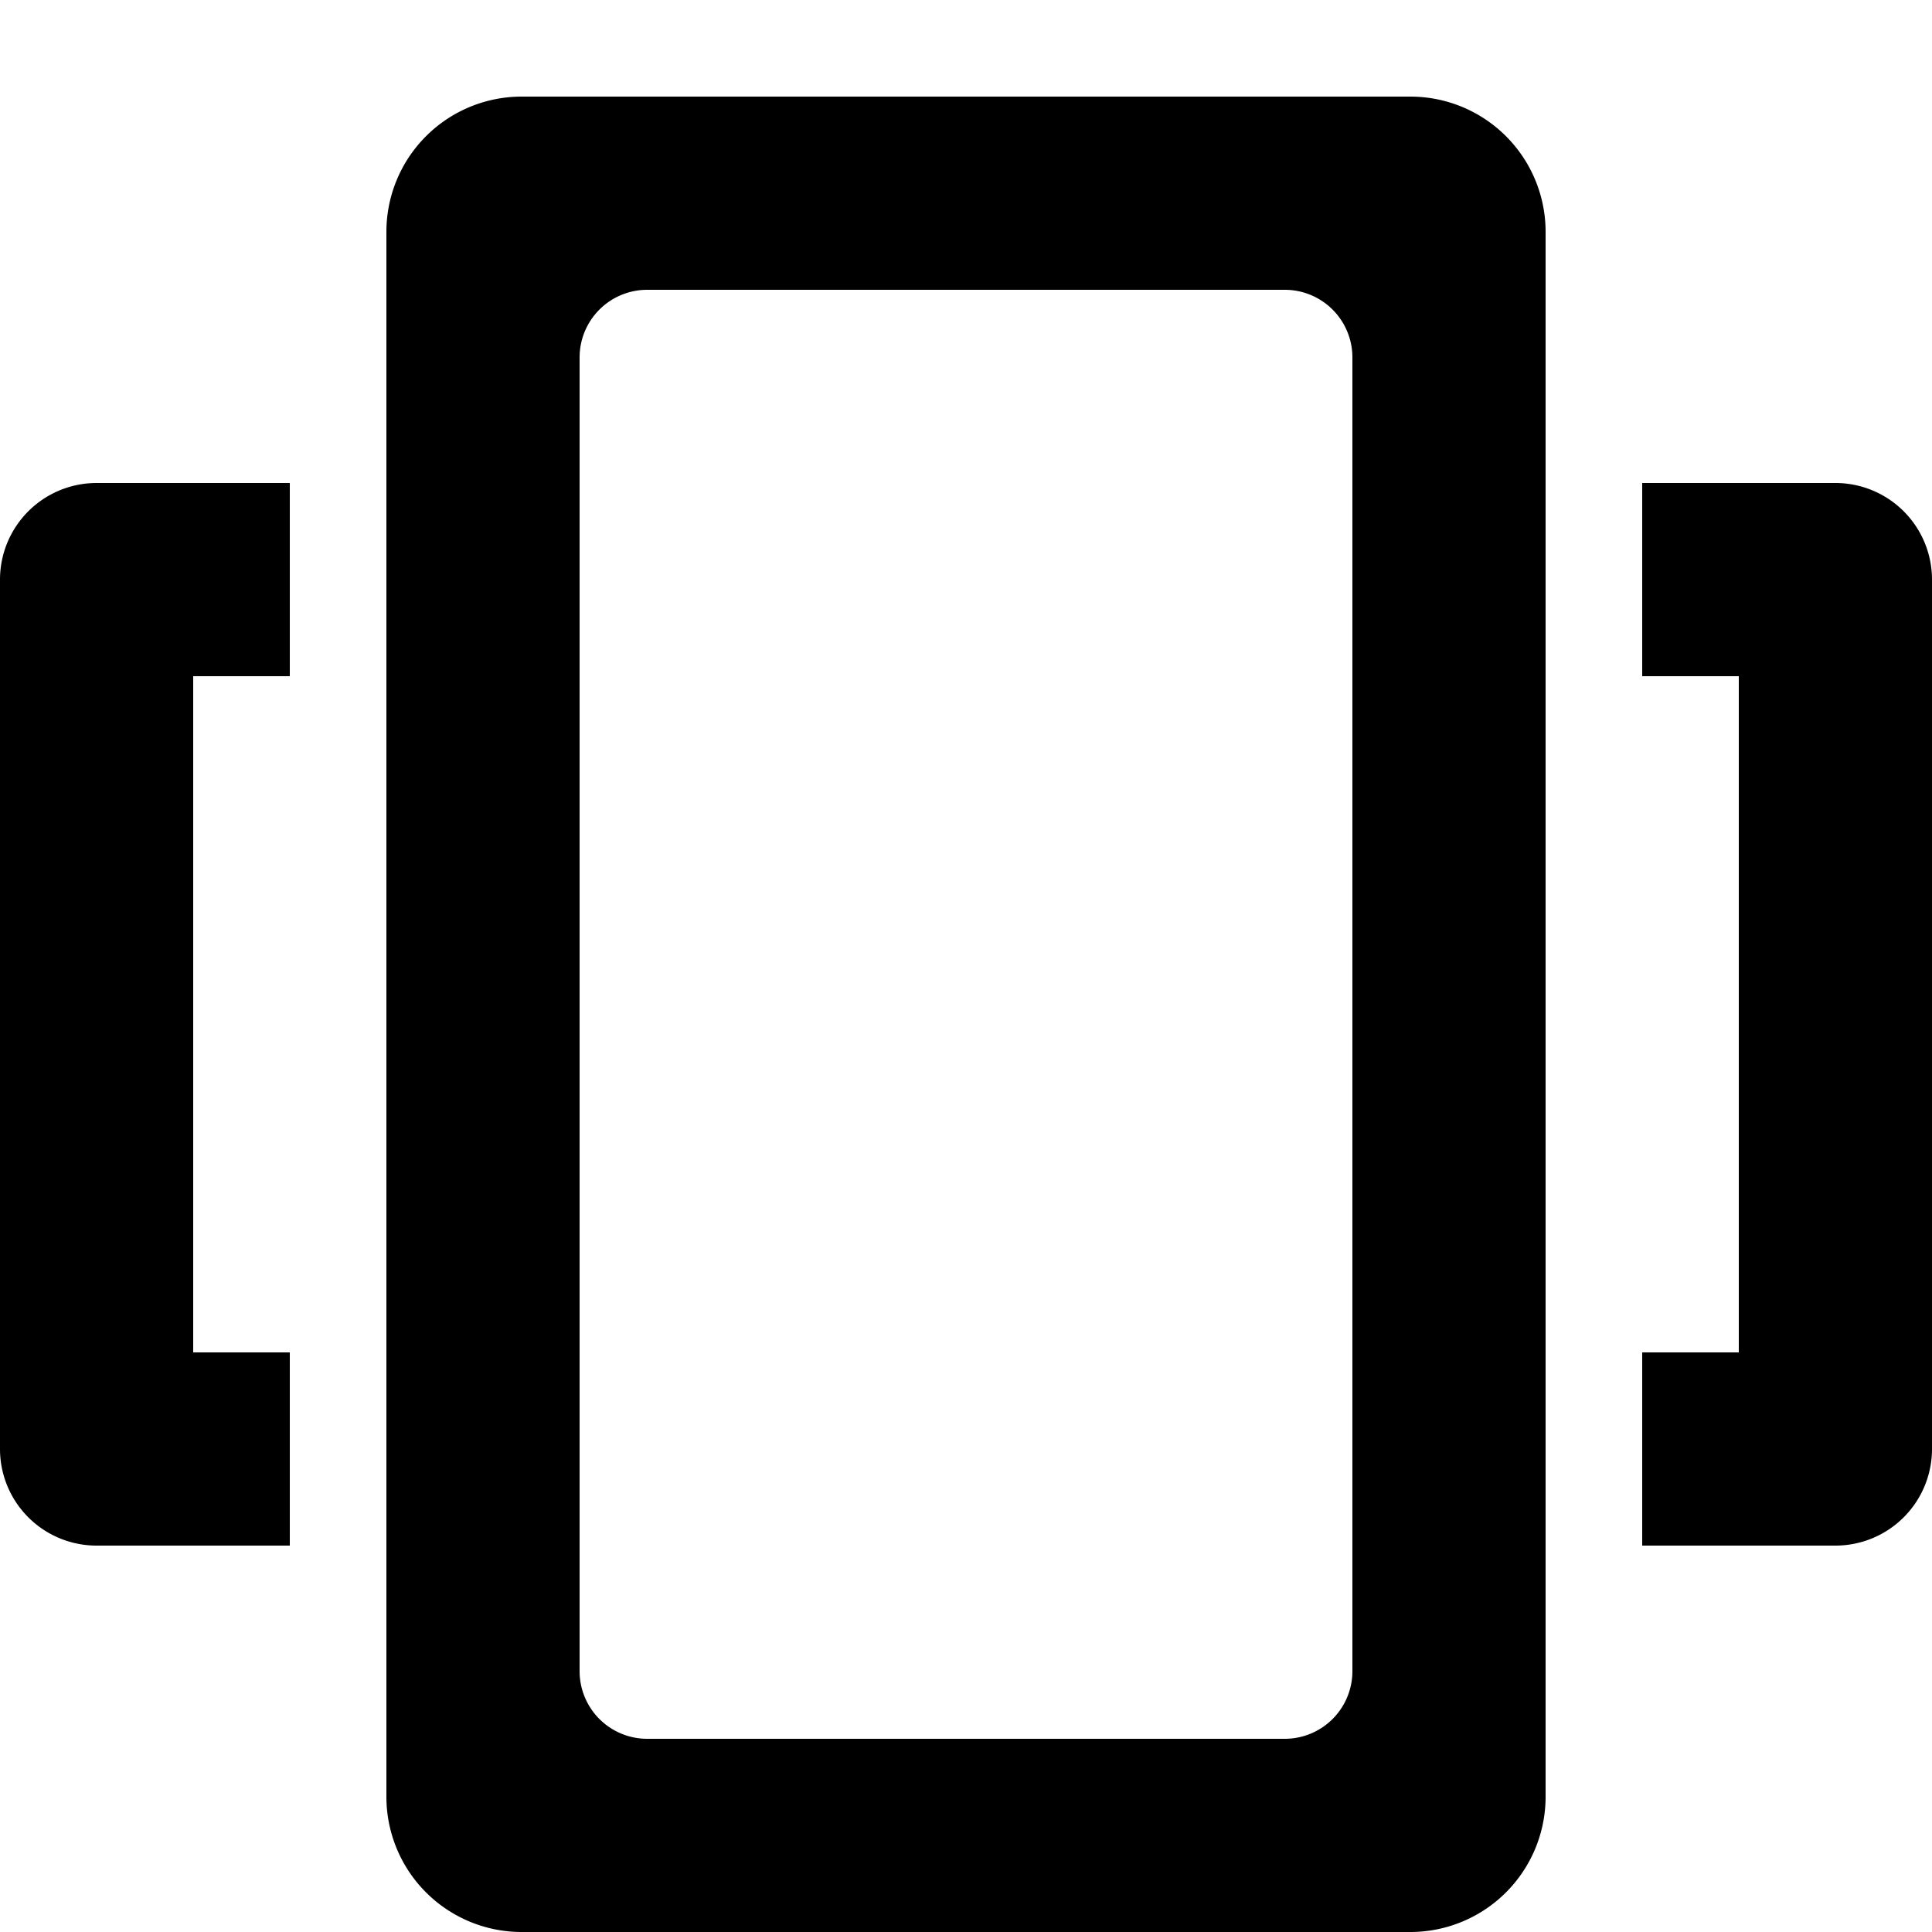 <?xml version="1.0" standalone="no"?><!DOCTYPE svg PUBLIC "-//W3C//DTD SVG 1.1//EN" "http://www.w3.org/Graphics/SVG/1.1/DTD/svg11.dtd">
<svg xmlns="http://www.w3.org/2000/svg" class="svg-icon icon" viewBox="0 0 20 20" aria-hidden="true"><path d="M5.4 1h9.2A1.4 1.4 0 0 1 16 2.4v16.2a1.4 1.4 0 0 1-1.4 1.4H5.4A1.4 1.4 0 0 1 4 18.6V2.4A1.4 1.4 0 0 1 5.4 1zm1.3 2a.7.7 0 0 0-.7.7v13.6a.7.7 0 0 0 .7.7h6.6a.7.7 0 0 0 .7-.7V3.7a.7.7 0 0 0-.7-.7H6.7zM2 5h1v2H2v7h1v2H1a1 1 0 0 1-1-1V6a1 1 0 0 1 1-1h1zm16 0h1a1 1 0 0 1 1 1v9a1 1 0 0 1-1 1h-2v-2h1V7h-1V5h1z"></path></svg>